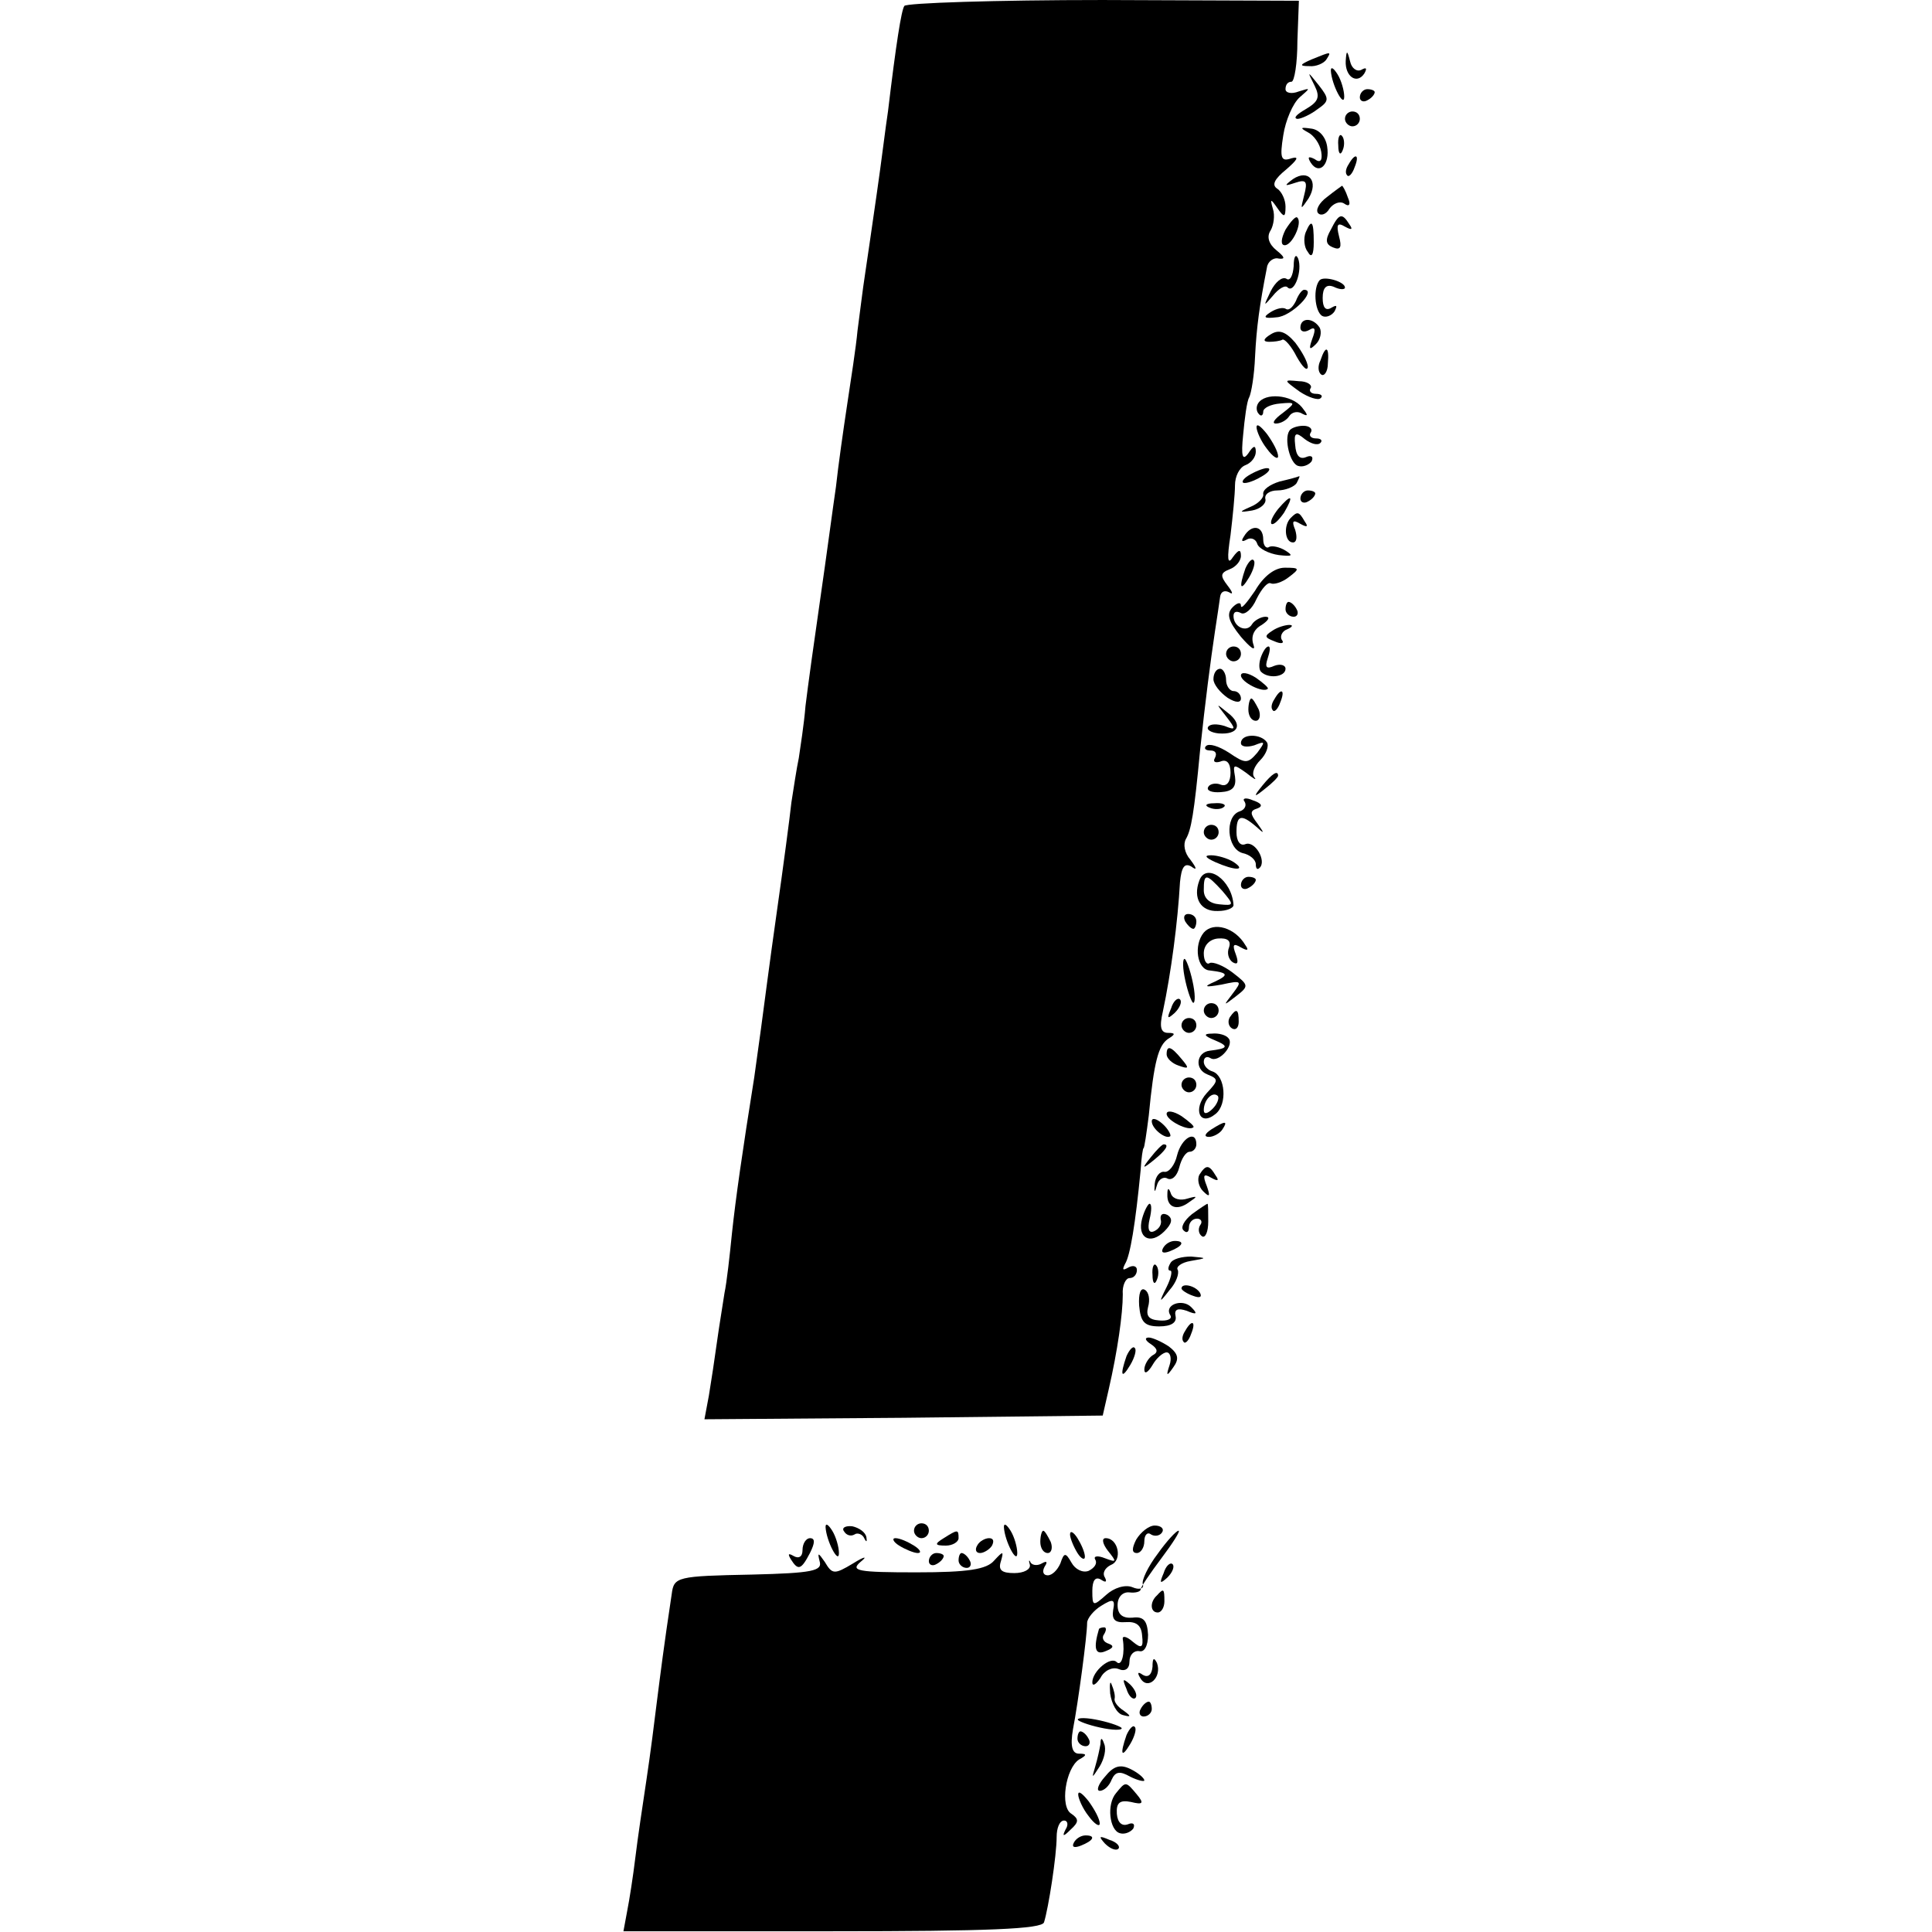 <?xml version="1.0" standalone="no"?>
<!DOCTYPE svg PUBLIC "-//W3C//DTD SVG 20010904//EN"
 "http://www.w3.org/TR/2001/REC-SVG-20010904/DTD/svg10.dtd">
<svg version="1.0" xmlns="http://www.w3.org/2000/svg"
 width="260pt" height="260pt" viewBox="0 0 260 260"
 preserveAspectRatio="xMidYMid meet">
<g transform="translate(0,260) scale(0.1,-0.1)"
fill="#000000" stroke="none">
<path d="M1217 2592 c-4 -6 -11 -50 -22 -142 -3 -19 -9 -69 -15 -110 -6 -41
-13 -91 -16 -110 -3 -19 -7 -53 -10 -75 -2 -22 -9 -67 -14 -100 -5 -33 -12
-82 -15 -110 -4 -27 -13 -95 -21 -150 -8 -55 -17 -120 -20 -145 -2 -25 -7 -56
-9 -70 -3 -14 -7 -41 -10 -60 -2 -19 -11 -87 -20 -150 -9 -63 -18 -133 -21
-155 -3 -22 -7 -51 -9 -65 -16 -100 -25 -163 -30 -210 -3 -30 -7 -66 -10 -80
-2 -14 -7 -43 -10 -65 -3 -22 -8 -55 -11 -73 l-6 -32 268 2 268 3 8 35 c12 52
19 102 19 128 -1 12 4 22 9 22 6 0 10 5 10 11 0 5 -5 7 -12 3 -7 -4 -8 -3 -4
5 7 11 14 54 21 126 1 17 3 30 4 30 1 0 4 20 7 44 7 73 13 94 26 103 10 6 10
8 0 8 -10 0 -12 8 -7 29 11 52 20 120 23 174 2 20 6 26 15 21 8 -6 8 -3 -1 9
-8 9 -10 21 -6 28 7 12 11 34 19 119 7 66 14 120 20 160 3 19 6 40 7 47 1 7 6
9 12 6 6 -4 5 0 -2 9 -10 13 -10 17 3 22 8 3 15 11 15 18 0 9 -3 9 -11 -2 -7
-11 -8 -2 -3 30 3 25 6 55 6 67 0 12 6 24 14 27 8 3 14 11 14 18 0 9 -3 9 -10
-2 -8 -11 -10 -4 -7 25 2 22 5 45 8 50 3 6 7 30 8 55 2 40 6 69 16 120 1 8 9
14 16 12 9 -1 8 2 -3 11 -10 8 -14 18 -8 27 4 7 6 20 3 29 -4 14 -3 14 6 1 9
-13 11 -13 11 2 0 9 -5 20 -11 24 -8 5 -4 13 12 26 15 13 18 18 7 15 -14 -5
-16 0 -11 31 3 20 13 43 22 51 15 13 15 13 -1 8 -10 -4 -18 -2 -18 3 0 6 3 10
8 10 4 0 8 25 8 55 l2 54 -264 1 c-144 0 -265 -4 -267 -8z"/>
<path d="M1765 2520 c-16 -7 -17 -9 -3 -9 9 -1 20 4 23 9 7 11 7 11 -20 0z"/>
<path d="M1811 2518 c-1 -21 15 -32 25 -17 4 7 3 9 -4 5 -6 -3 -13 2 -15 11
-4 16 -5 16 -6 1z"/>
<path d="M1791 2505 c1 -19 18 -51 18 -35 0 8 -4 22 -9 30 -5 8 -9 11 -9 5z"/>
<path d="M1769 2485 c8 -16 5 -22 -12 -32 -12 -7 -17 -12 -11 -13 5 0 18 6 27
13 16 11 16 14 2 32 -16 20 -16 20 -6 0z"/>
<path d="M1830 2469 c0 -5 5 -7 10 -4 6 3 10 8 10 11 0 2 -4 4 -10 4 -5 0 -10
-5 -10 -11z"/>
<path d="M1810 2440 c0 -5 5 -10 10 -10 6 0 10 5 10 10 0 6 -4 10 -10 10 -5 0
-10 -4 -10 -10z"/>
<path d="M1760 2422 c8 -4 16 -15 18 -26 2 -12 -1 -16 -9 -10 -8 4 -10 3 -5
-5 11 -17 26 -3 22 22 -2 13 -11 23 -22 24 -14 2 -15 1 -4 -5z"/>
<path d="M1801 2404 c0 -11 3 -14 6 -6 3 7 2 16 -1 19 -3 4 -6 -2 -5 -13z"/>
<path d="M1815 2379 c-4 -6 -5 -12 -2 -15 2 -3 7 2 10 11 7 17 1 20 -8 4z"/>
<path d="M1740 2359 c-12 -9 -12 -10 3 -5 15 5 17 2 12 -17 -5 -20 -5 -20 6
-4 14 23 0 40 -21 26z"/>
<path d="M1786 2335 c-11 -8 -16 -18 -12 -22 4 -4 11 -1 15 6 5 7 14 11 20 7
7 -5 9 -1 5 8 -3 9 -7 16 -8 16 0 0 -10 -7 -20 -15z"/>
<path d="M1730 2291 c-6 -12 -7 -21 -1 -21 10 0 24 30 17 37 -2 3 -9 -5 -16
-16z"/>
<path d="M1791 2291 c-8 -14 -7 -20 3 -24 10 -4 12 0 8 15 -4 16 -2 19 8 13 9
-5 11 -4 6 3 -10 16 -14 15 -25 -7z"/>
<path d="M1757 2287 c-3 -8 -2 -20 3 -26 5 -9 8 -4 8 13 0 29 -3 32 -11 13z"/>
<path d="M1741 2242 c-1 -13 -5 -21 -10 -17 -6 3 -15 -5 -21 -17 -10 -21 -10
-21 3 -6 8 10 17 15 20 11 9 -8 20 23 14 39 -3 7 -6 3 -6 -10z"/>
<path d="M1776 2223 c-9 -10 -7 -41 3 -48 5 -3 13 0 17 6 4 8 3 9 -4 5 -8 -5
-12 0 -12 13 0 14 5 19 15 15 8 -4 15 -4 15 -1 0 8 -28 16 -34 10z"/>
<path d="M1744 2195 c-4 -8 -9 -13 -13 -11 -4 3 -13 1 -21 -4 -11 -7 -9 -9 8
-7 20 1 55 37 37 37 -3 0 -8 -7 -11 -15z"/>
<path d="M1750 2159 c0 -5 5 -7 12 -3 8 5 9 1 4 -12 -5 -14 -4 -16 5 -7 6 6 8
16 5 22 -9 14 -26 14 -26 0z"/>
<path d="M1710 2150 c-10 -6 -11 -10 -2 -10 6 0 15 1 18 3 3 1 12 -9 19 -23 8
-14 14 -20 15 -14 0 7 -8 21 -17 33 -13 15 -22 18 -33 11z"/>
<path d="M1777 2115 c-4 -8 -3 -16 1 -19 4 -3 9 4 9 15 2 23 -3 25 -10 4z"/>
<path d="M1749 2073 c12 -8 25 -12 28 -9 4 3 1 6 -6 6 -7 0 -10 4 -7 8 2 4 -5
9 -16 9 -21 2 -21 2 1 -14z"/>
<path d="M1693 2057 c-3 -5 -2 -11 1 -14 3 -4 6 -2 6 3 0 5 10 10 23 11 21 2
21 1 3 -13 -11 -8 -15 -14 -9 -14 7 0 15 5 18 10 4 6 12 7 18 3 8 -4 7 -1 -1
9 -14 17 -50 20 -59 5z"/>
<path d="M1691 2025 c0 -5 6 -19 14 -29 8 -11 15 -15 15 -10 0 6 -7 19 -15 30
-8 10 -14 15 -14 9z"/>
<path d="M1735 2020 c-7 -11 1 -44 12 -47 6 -2 14 1 18 6 3 6 0 9 -7 6 -9 -4
-14 2 -15 16 -2 17 1 18 13 8 8 -6 17 -9 21 -5 3 3 1 6 -6 6 -7 0 -10 4 -7 8
3 5 -2 9 -10 9 -8 0 -17 -3 -19 -7z"/>
<path d="M1680 1960 c-8 -5 -10 -10 -5 -10 6 0 17 5 25 10 8 5 11 10 5 10 -5
0 -17 -5 -25 -10z"/>
<path d="M1722 1952 c-13 -4 -23 -11 -22 -17 1 -5 -7 -13 -17 -17 -16 -7 -16
-8 2 -5 11 2 19 9 18 15 -2 7 6 12 16 12 11 0 23 5 26 10 3 6 5 10 3 9 -2 -1
-13 -4 -26 -7z"/>
<path d="M1750 1929 c0 -5 5 -7 10 -4 6 3 10 8 10 11 0 2 -4 4 -10 4 -5 0 -10
-5 -10 -11z"/>
<path d="M1720 1915 c-7 -9 -11 -17 -9 -20 3 -2 10 5 17 15 14 24 10 26 -8 5z"/>
<path d="M1737 1903 c-10 -10 -8 -33 3 -33 5 0 6 7 3 17 -5 12 -3 14 7 8 9 -5
11 -4 6 3 -8 14 -10 14 -19 5z"/>
<path d="M1674 1878 c-4 -6 -3 -8 4 -4 5 3 12 1 14 -6 2 -6 15 -13 29 -15 18
-2 20 -1 9 6 -8 5 -18 7 -22 5 -4 -3 -8 2 -8 10 0 19 -16 21 -26 4z"/>
<path d="M1676 1835 c-9 -26 -7 -32 5 -12 6 10 9 21 6 23 -2 3 -7 -2 -11 -11z"/>
<path d="M1689 1805 c-11 -16 -19 -26 -19 -20 0 5 -5 4 -11 -2 -9 -9 -6 -19
11 -40 13 -15 20 -20 17 -11 -4 11 0 21 11 27 9 6 12 11 5 11 -6 0 -15 -5 -18
-10 -7 -12 -25 -4 -25 11 0 6 4 7 10 4 5 -3 15 5 21 19 7 14 15 23 19 21 4 -2
15 1 24 8 16 12 15 13 -5 13 -14 0 -29 -12 -40 -31z"/>
<path d="M1730 1780 c0 -5 5 -10 11 -10 5 0 7 5 4 10 -3 6 -8 10 -11 10 -2 0
-4 -4 -4 -10z"/>
<path d="M1712 1751 c-11 -7 -10 -9 3 -14 9 -4 14 -3 10 2 -3 5 1 12 7 14 7 3
9 6 3 6 -5 0 -16 -3 -23 -8z"/>
<path d="M1650 1720 c0 -5 5 -10 10 -10 6 0 10 5 10 10 0 6 -4 10 -10 10 -5 0
-10 -4 -10 -10z"/>
<path d="M1697 1716 c-3 -8 -3 -17 0 -20 10 -10 33 -7 33 4 0 5 -7 7 -15 4
-11 -5 -13 -2 -9 10 3 9 4 16 1 16 -3 0 -7 -6 -10 -14z"/>
<path d="M1633 1686 c0 -7 9 -18 19 -25 11 -7 18 -7 18 -1 0 5 -4 10 -10 10
-5 0 -10 7 -10 15 0 8 -4 15 -8 15 -5 0 -9 -6 -9 -14z"/>
<path d="M1670 1691 c0 -9 30 -24 36 -18 2 1 -6 8 -16 15 -11 7 -20 8 -20 3z"/>
<path d="M1715 1659 c-4 -6 -5 -12 -2 -15 2 -3 7 2 10 11 7 17 1 20 -8 4z"/>
<path d="M1680 1645 c0 -8 4 -15 10 -15 5 0 7 7 4 15 -4 8 -8 15 -10 15 -2 0
-4 -7 -4 -15z"/>
<path d="M1650 1636 c14 -18 13 -19 -2 -13 -10 3 -19 3 -22 -1 -3 -4 4 -8 14
-9 27 -2 33 12 12 28 -16 13 -16 13 -2 -5z"/>
<path d="M1670 1600 c0 -5 8 -6 18 -3 15 6 15 5 4 -10 -13 -15 -16 -15 -38 0
-14 9 -27 13 -31 9 -3 -3 -1 -6 6 -6 7 0 9 -4 6 -10 -3 -5 0 -7 7 -5 9 4 14
-2 14 -15 0 -12 -5 -19 -13 -16 -7 3 -15 1 -17 -3 -3 -5 5 -8 17 -7 16 1 21 7
19 21 -3 17 -2 17 15 5 10 -8 15 -11 11 -6 -4 5 0 15 8 23 8 8 12 19 9 24 -8
12 -35 12 -35 -1z"/>
<path d="M1699 1543 c-13 -16 -12 -17 4 -4 9 7 17 15 17 17 0 8 -8 3 -21 -13z"/>
<path d="M1675 1521 c3 -5 0 -11 -7 -13 -20 -7 -17 -50 4 -56 10 -2 18 -9 18
-15 0 -6 2 -8 5 -5 10 9 -6 37 -19 32 -7 -3 -12 4 -12 16 0 23 6 25 26 8 12
-11 12 -10 2 4 -10 13 -10 17 0 20 8 3 6 7 -6 11 -9 4 -15 3 -11 -2z"/>
<path d="M1628 1513 c7 -3 16 -2 19 1 4 3 -2 6 -13 5 -11 0 -14 -3 -6 -6z"/>
<path d="M1620 1480 c0 -5 5 -10 10 -10 6 0 10 5 10 10 0 6 -4 10 -10 10 -5 0
-10 -4 -10 -10z"/>
<path d="M1635 1440 c27 -12 43 -12 25 0 -8 5 -22 9 -30 9 -10 0 -8 -3 5 -9z"/>
<path d="M1614 1415 c-9 -24 2 -42 25 -41 12 0 21 4 21 8 -2 34 -37 58 -46 33z
m31 -14 c16 -19 16 -20 -4 -18 -13 1 -21 8 -21 19 0 23 3 23 25 -1z"/>
<path d="M1670 1409 c0 -5 5 -7 10 -4 6 3 10 8 10 11 0 2 -4 4 -10 4 -5 0 -10
-5 -10 -11z"/>
<path d="M1595 1360 c3 -5 8 -10 11 -10 2 0 4 5 4 10 0 6 -5 10 -11 10 -5 0
-7 -4 -4 -10z"/>
<path d="M1620 1345 c-14 -17 -9 -50 8 -51 25 -3 26 -6 7 -15 -16 -7 -14 -8 9
-4 27 6 28 5 15 -12 -13 -17 -13 -17 4 -4 18 14 18 15 -4 32 -13 10 -27 15
-31 13 -4 -3 -8 3 -8 13 0 11 8 19 19 20 13 1 18 -3 15 -12 -3 -7 -1 -16 5
-20 7 -4 8 0 4 11 -5 13 -3 15 7 9 9 -5 11 -4 6 3 -14 24 -43 32 -56 17z"/>
<path d="M1594 1286 c3 -16 8 -31 11 -35 3 -3 4 7 1 23 -3 16 -8 31 -11 35 -3
3 -4 -7 -1 -23z"/>
<path d="M1576 1243 c-6 -14 -5 -15 5 -6 7 7 10 15 7 18 -3 3 -9 -2 -12 -12z"/>
<path d="M1620 1240 c0 -5 5 -10 10 -10 6 0 10 5 10 10 0 6 -4 10 -10 10 -5 0
-10 -4 -10 -10z"/>
<path d="M1655 1231 c-3 -5 -2 -12 3 -15 5 -3 9 1 9 9 0 17 -3 19 -12 6z"/>
<path d="M1590 1220 c0 -5 5 -10 10 -10 6 0 10 5 10 10 0 6 -4 10 -10 10 -5 0
-10 -4 -10 -10z"/>
<path d="M1635 1200 c19 -8 18 -11 -7 -14 -18 -2 -21 -25 -3 -32 15 -6 15 -8
-1 -25 -19 -21 -10 -46 12 -28 16 13 13 51 -4 57 -7 2 -12 8 -12 13 0 6 4 8 9
5 11 -7 33 18 24 27 -3 4 -13 7 -22 6 -12 0 -11 -3 4 -9z m-3 -92 c-7 -7 -12
-8 -12 -2 0 14 12 26 19 19 2 -3 -1 -11 -7 -17z"/>
<path d="M1570 1181 c0 -5 7 -12 16 -15 14 -5 15 -4 4 9 -14 17 -20 19 -20 6z"/>
<path d="M1590 1140 c0 -5 5 -10 10 -10 6 0 10 5 10 10 0 6 -4 10 -10 10 -5 0
-10 -4 -10 -10z"/>
<path d="M1570 1101 c0 -9 30 -24 36 -18 2 1 -6 8 -16 15 -11 7 -20 8 -20 3z"/>
<path d="M1550 1091 c0 -10 19 -25 25 -20 1 2 -3 10 -11 17 -8 7 -14 8 -14 3z"/>
<path d="M1630 1080 c-9 -6 -10 -10 -3 -10 6 0 15 5 18 10 8 12 4 12 -15 0z"/>
<path d="M1584 1045 c-3 -13 -11 -23 -17 -22 -6 1 -12 -6 -13 -16 -1 -12 0
-13 3 -2 2 8 9 12 14 9 6 -3 13 3 16 15 3 12 9 21 14 21 5 0 9 5 9 10 0 20
-20 9 -26 -15z"/>
<path d="M1549 1043 c-13 -16 -12 -17 4 -4 16 13 21 21 13 21 -2 0 -10 -8 -17
-17z"/>
<path d="M1614 1019 c-3 -6 -1 -16 5 -22 9 -9 10 -7 5 7 -6 15 -4 17 6 11 9
-5 11 -4 6 3 -9 15 -13 15 -22 1z"/>
<path d="M1571 993 c-1 -18 13 -23 29 -11 12 8 12 9 -2 5 -9 -3 -19 -1 -22 6
-3 9 -5 9 -5 0z"/>
<path d="M1537 960 c-7 -26 11 -36 30 -17 10 10 12 17 4 22 -6 3 -10 1 -9 -6
2 -6 -2 -13 -9 -16 -7 -3 -9 3 -6 16 3 12 3 21 0 21 -2 0 -7 -9 -10 -20z"/>
<path d="M1604 966 c-10 -8 -16 -18 -11 -22 4 -4 7 -2 7 4 0 7 5 12 11 12 5 0
8 -4 4 -9 -3 -5 -2 -12 3 -15 4 -2 8 6 8 20 0 13 0 24 -1 24 -1 0 -10 -6 -21
-14z"/>
<path d="M1565 920 c-3 -6 1 -7 9 -4 18 7 21 14 7 14 -6 0 -13 -4 -16 -10z"/>
<path d="M1575 900 c-3 -5 -4 -10 0 -10 3 0 1 -10 -5 -22 -11 -22 -10 -22 4
-4 9 10 13 22 11 27 -3 4 5 10 17 12 23 4 23 4 1 6 -12 0 -25 -3 -28 -9z"/>
<path d="M1551 884 c0 -11 3 -14 6 -6 3 7 2 16 -1 19 -3 4 -6 -2 -5 -13z"/>
<path d="M1533 843 c2 -22 7 -28 27 -28 16 0 24 5 22 14 -2 9 3 11 15 7 14 -6
15 -4 6 5 -12 12 -37 3 -28 -11 3 -5 -4 -8 -15 -7 -14 1 -18 6 -15 18 3 10 1
20 -4 23 -6 4 -9 -5 -8 -21z"/>
<path d="M1590 866 c0 -2 7 -7 16 -10 8 -3 12 -2 9 4 -6 10 -25 14 -25 6z"/>
<path d="M1595 809 c-4 -6 -5 -12 -2 -15 2 -3 7 2 10 11 7 17 1 20 -8 4z"/>
<path d="M1549 791 c9 -6 10 -11 2 -15 -6 -4 -11 -13 -11 -19 0 -7 5 -4 11 6
5 9 14 17 19 17 5 0 7 -8 4 -17 -5 -15 -4 -16 5 -3 8 11 7 18 -6 28 -9 6 -22
12 -27 12 -6 0 -5 -4 3 -9z"/>
<path d="M1516 775 c-9 -26 -7 -32 5 -12 6 10 9 21 6 23 -2 3 -7 -2 -11 -11z"/>
<path d="M1111 545 c1 -19 18 -51 18 -35 0 8 -4 22 -9 30 -5 8 -9 11 -9 5z"/>
<path d="M1136 539 c3 -5 9 -7 14 -4 4 3 11 0 13 -5 3 -6 4 -5 3 1 -1 7 -10
13 -19 15 -9 1 -15 -2 -11 -7z"/>
<path d="M1230 540 c0 -5 5 -10 10 -10 6 0 10 5 10 10 0 6 -4 10 -10 10 -5 0
-10 -4 -10 -10z"/>
<path d="M1351 545 c1 -19 18 -51 18 -35 0 8 -4 22 -9 30 -5 8 -9 11 -9 5z"/>
<path d="M1529 528 c-6 -12 -6 -18 1 -18 5 0 10 7 10 16 0 8 4 13 9 9 5 -3 12
-2 15 3 3 5 -2 9 -10 9 -8 0 -19 -9 -25 -19z"/>
<path d="M1270 530 c-13 -8 -12 -10 3 -10 9 0 17 5 17 10 0 12 -1 12 -20 0z"/>
<path d="M1400 525 c0 -8 4 -15 10 -15 5 0 7 7 4 15 -4 8 -8 15 -10 15 -2 0
-4 -7 -4 -15z"/>
<path d="M1440 535 c0 -5 5 -17 10 -25 5 -8 10 -10 10 -5 0 6 -5 17 -10 25 -5
8 -10 11 -10 5z"/>
<path d="M1558 509 c-13 -17 -22 -36 -20 -41 2 -6 -5 -8 -14 -4 -10 4 -25 -1
-35 -10 -18 -16 -19 -16 -19 5 0 14 4 20 12 15 6 -4 8 -3 5 3 -4 6 0 13 8 17
16 6 10 36 -7 36 -6 0 -4 -8 3 -17 12 -15 12 -16 -4 -10 -10 4 -16 3 -13 -2 3
-5 -1 -11 -9 -15 -8 -3 -18 2 -23 11 -8 14 -10 14 -15 -1 -4 -9 -11 -16 -17
-16 -6 0 -8 5 -4 12 4 6 3 8 -4 4 -5 -3 -12 -3 -15 1 -2 5 -3 3 -1 -3 1 -6 -8
-11 -21 -11 -17 0 -22 4 -18 16 4 14 3 14 -9 1 -10 -12 -35 -16 -105 -16 -79
0 -89 2 -75 14 10 8 6 8 -10 -2 -25 -15 -28 -15 -38 2 -9 13 -10 13 -7 1 4
-13 -9 -16 -91 -18 -101 -2 -105 -3 -108 -26 -11 -73 -15 -106 -20 -145 -3
-25 -9 -72 -14 -105 -5 -33 -12 -80 -15 -105 -3 -25 -8 -57 -11 -72 l-5 -27
281 0 c210 0 282 3 285 12 6 19 17 90 17 115 0 12 4 22 10 22 5 0 6 -6 2 -12
-5 -10 -3 -10 7 0 11 10 11 14 1 21 -16 9 -8 61 10 73 11 6 11 8 0 8 -9 0 -12
10 -8 33 7 36 19 126 19 143 0 6 9 17 19 23 16 10 19 9 16 -6 -2 -13 3 -17 17
-16 14 1 21 -4 22 -18 2 -17 -1 -18 -13 -8 -8 7 -14 8 -13 3 3 -18 -1 -37 -8
-31 -8 9 -33 -12 -33 -27 0 -6 5 -3 11 6 5 10 16 15 24 12 9 -4 15 0 15 10 0
9 6 15 13 14 7 -2 12 7 12 22 -1 19 -6 25 -21 23 -13 -1 -20 4 -20 17 0 11 7
18 16 17 8 -1 15 1 15 4 0 3 13 22 28 42 15 20 26 37 23 37 -3 0 -16 -14 -28
-31z"/>
<path d="M1080 514 c0 -9 -5 -12 -12 -8 -7 4 -8 3 -4 -4 10 -16 14 -15 26 8 7
14 7 20 0 20 -5 0 -10 -7 -10 -16z"/>
<path d="M1210 520 c8 -5 20 -10 25 -10 6 0 3 5 -5 10 -8 5 -19 10 -25 10 -5
0 -3 -5 5 -10z"/>
<path d="M1315 520 c-3 -5 -2 -10 4 -10 5 0 13 5 16 10 3 6 2 10 -4 10 -5 0
-13 -4 -16 -10z"/>
<path d="M1250 499 c0 -5 5 -7 10 -4 6 3 10 8 10 11 0 2 -4 4 -10 4 -5 0 -10
-5 -10 -11z"/>
<path d="M1290 500 c0 -5 5 -10 11 -10 5 0 7 5 4 10 -3 6 -8 10 -11 10 -2 0
-4 -4 -4 -10z"/>
<path d="M1566 483 c-6 -14 -5 -15 5 -6 7 7 10 15 7 18 -3 3 -9 -2 -12 -12z"/>
<path d="M1557 453 c-10 -9 -9 -23 1 -23 5 0 9 7 9 15 0 17 -1 18 -10 8z"/>
<path d="M1479 408 c-8 -27 -5 -36 9 -30 10 4 12 7 4 10 -7 2 -10 8 -6 13 3 5
3 9 0 9 -3 0 -6 -1 -7 -2z"/>
<path d="M1551 357 c-1 -11 -6 -15 -13 -11 -7 5 -8 3 -3 -5 10 -16 29 2 22 21
-4 8 -6 7 -6 -5z"/>
<path d="M1494 321 c2 -14 9 -27 17 -29 11 -3 12 -2 1 6 -8 5 -13 12 -12 16 1
4 -1 12 -4 19 -2 6 -3 1 -2 -12z"/>
<path d="M1516 327 c3 -10 9 -15 12 -12 3 3 0 11 -7 18 -10 9 -11 8 -5 -6z"/>
<path d="M1535 300 c-3 -5 -1 -10 4 -10 6 0 11 5 11 10 0 6 -2 10 -4 10 -3 0
-8 -4 -11 -10z"/>
<path d="M1451 285 c4 -3 19 -8 35 -11 16 -3 26 -2 23 1 -4 3 -19 8 -35 11
-16 3 -26 2 -23 -1z"/>
<path d="M1516 265 c-9 -26 -7 -32 5 -12 6 10 9 21 6 23 -2 3 -7 -2 -11 -11z"/>
<path d="M1450 260 c0 -5 5 -10 11 -10 5 0 7 5 4 10 -3 6 -8 10 -11 10 -2 0
-4 -4 -4 -10z"/>
<path d="M1481 253 c-1 -6 -4 -20 -7 -30 -5 -17 -5 -17 6 0 6 10 9 23 6 30 -3
9 -5 9 -5 0z"/>
<path d="M1487 209 c-9 -10 -12 -19 -7 -19 6 0 13 7 16 15 5 11 11 12 25 4 10
-5 19 -7 19 -5 0 3 -8 10 -18 15 -14 7 -23 5 -35 -10z"/>
<path d="M1502 187 c-13 -15 -9 -50 5 -54 6 -2 14 1 18 6 3 6 0 9 -7 6 -8 -3
-14 2 -15 14 -1 15 4 19 19 16 16 -4 18 -2 8 10 -15 18 -15 18 -28 2z"/>
<path d="M1451 185 c0 -5 6 -19 14 -29 8 -11 15 -15 15 -10 0 6 -7 19 -15 30
-8 10 -14 15 -14 9z"/>
<path d="M1445 120 c-3 -6 1 -7 9 -4 18 7 21 14 7 14 -6 0 -13 -4 -16 -10z"/>
<path d="M1487 119 c7 -7 15 -10 18 -7 3 3 -2 9 -12 12 -14 6 -15 5 -6 -5z"/>
</g>
</svg>
